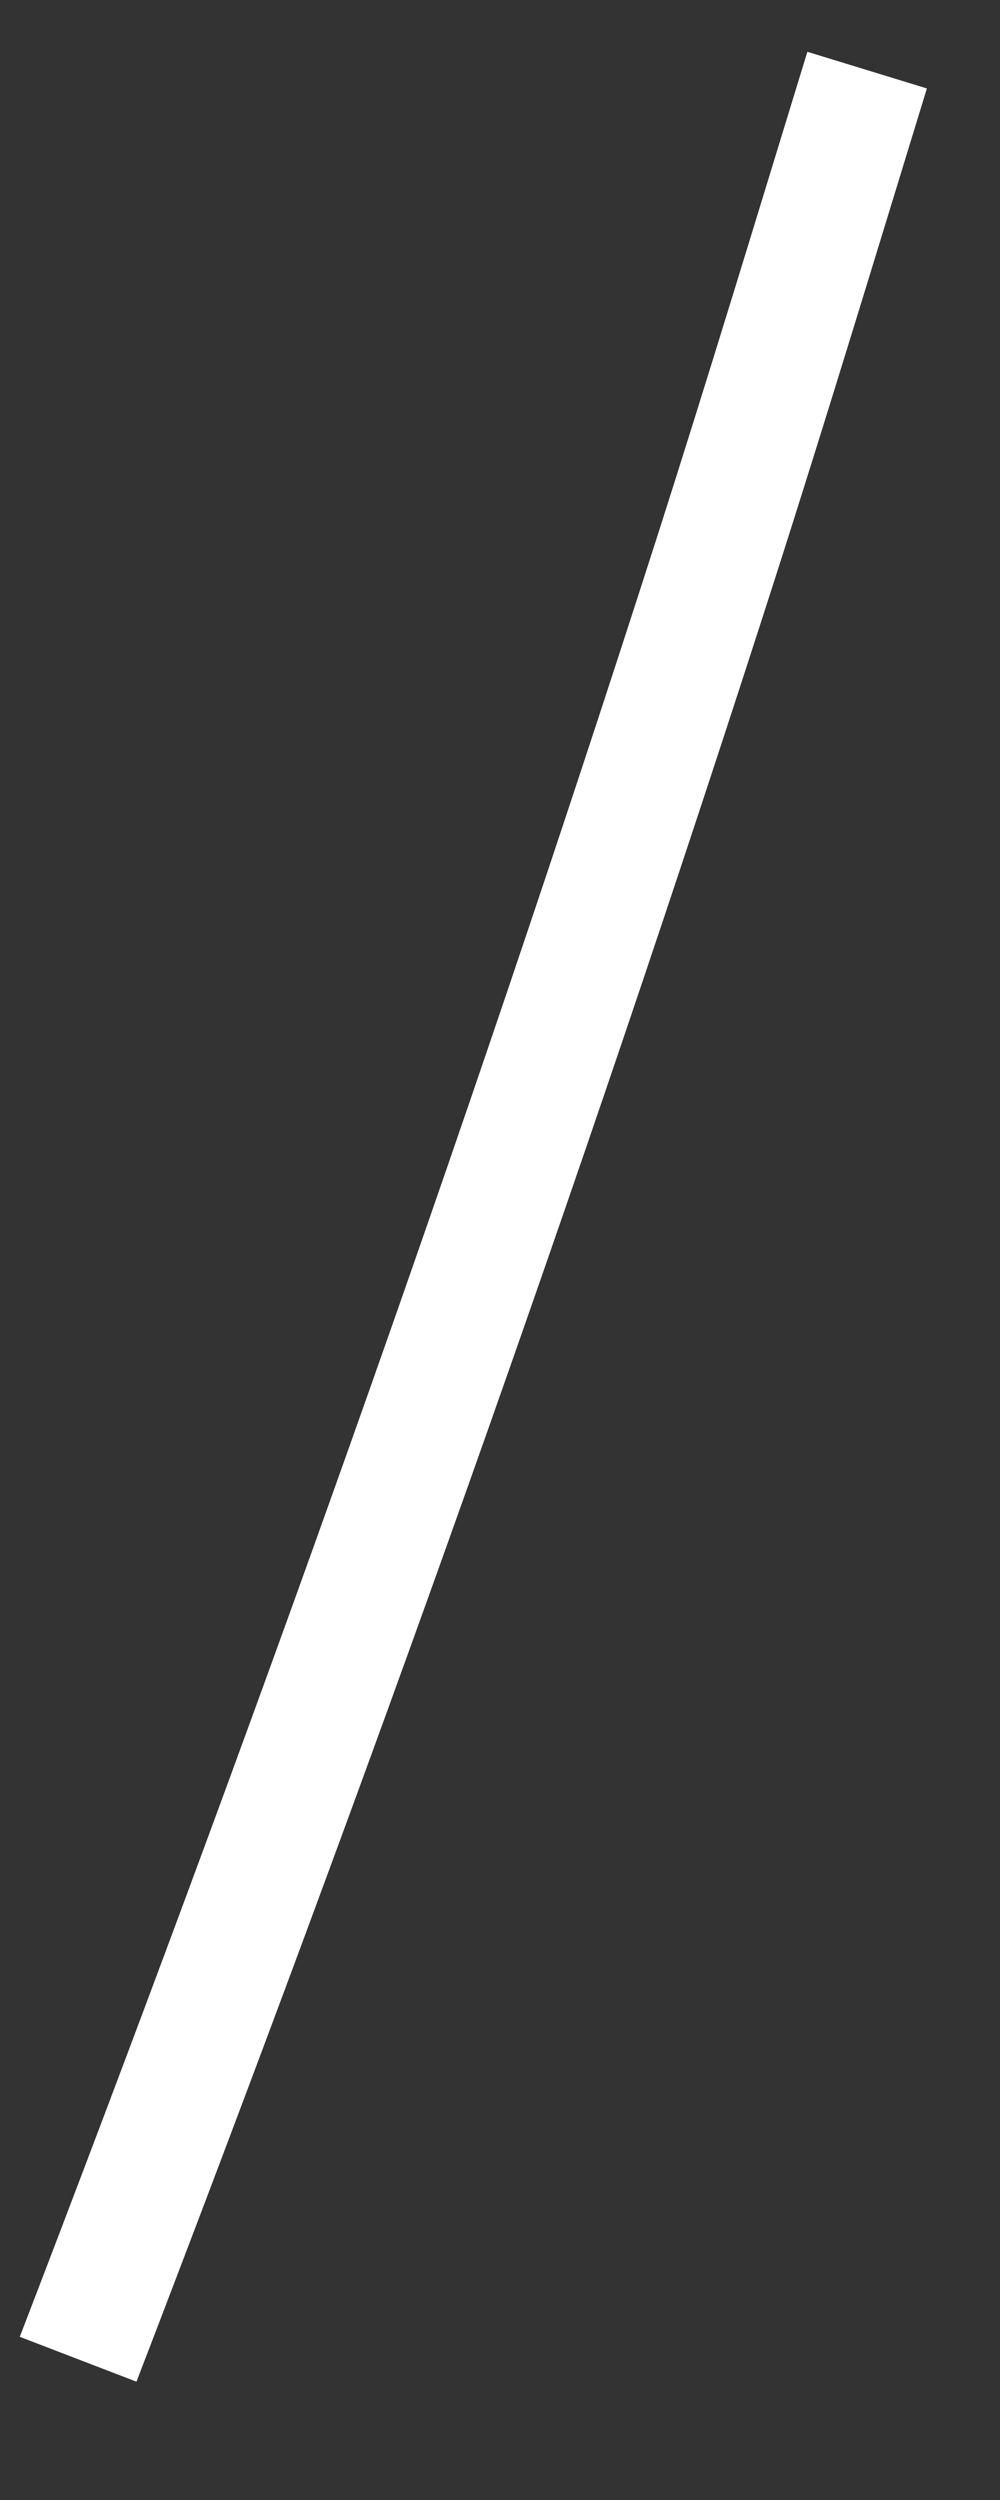 ﻿<?xml version="1.0" encoding="utf-8"?>
<svg version="1.1" xmlns:xlink="http://www.w3.org/1999/xlink" width="8px" height="20px" xmlns="http://www.w3.org/2000/svg">
  <rect width="100%" height="100%" fill="#333333" stroke="none"/>
  <g transform="matrix(1 0 0 1 -536 -18043 )">
    <path d="M 0.625 18.874  C 2.455 14.114  4.169 9.323  5.729 4.46  C 6.144 3.164  6.538 1.862  6.937 0.561  " stroke-width="1" stroke="#ffffff" fill="none" transform="matrix(1 0 0 1 536 18043 )" />
  </g>
</svg>